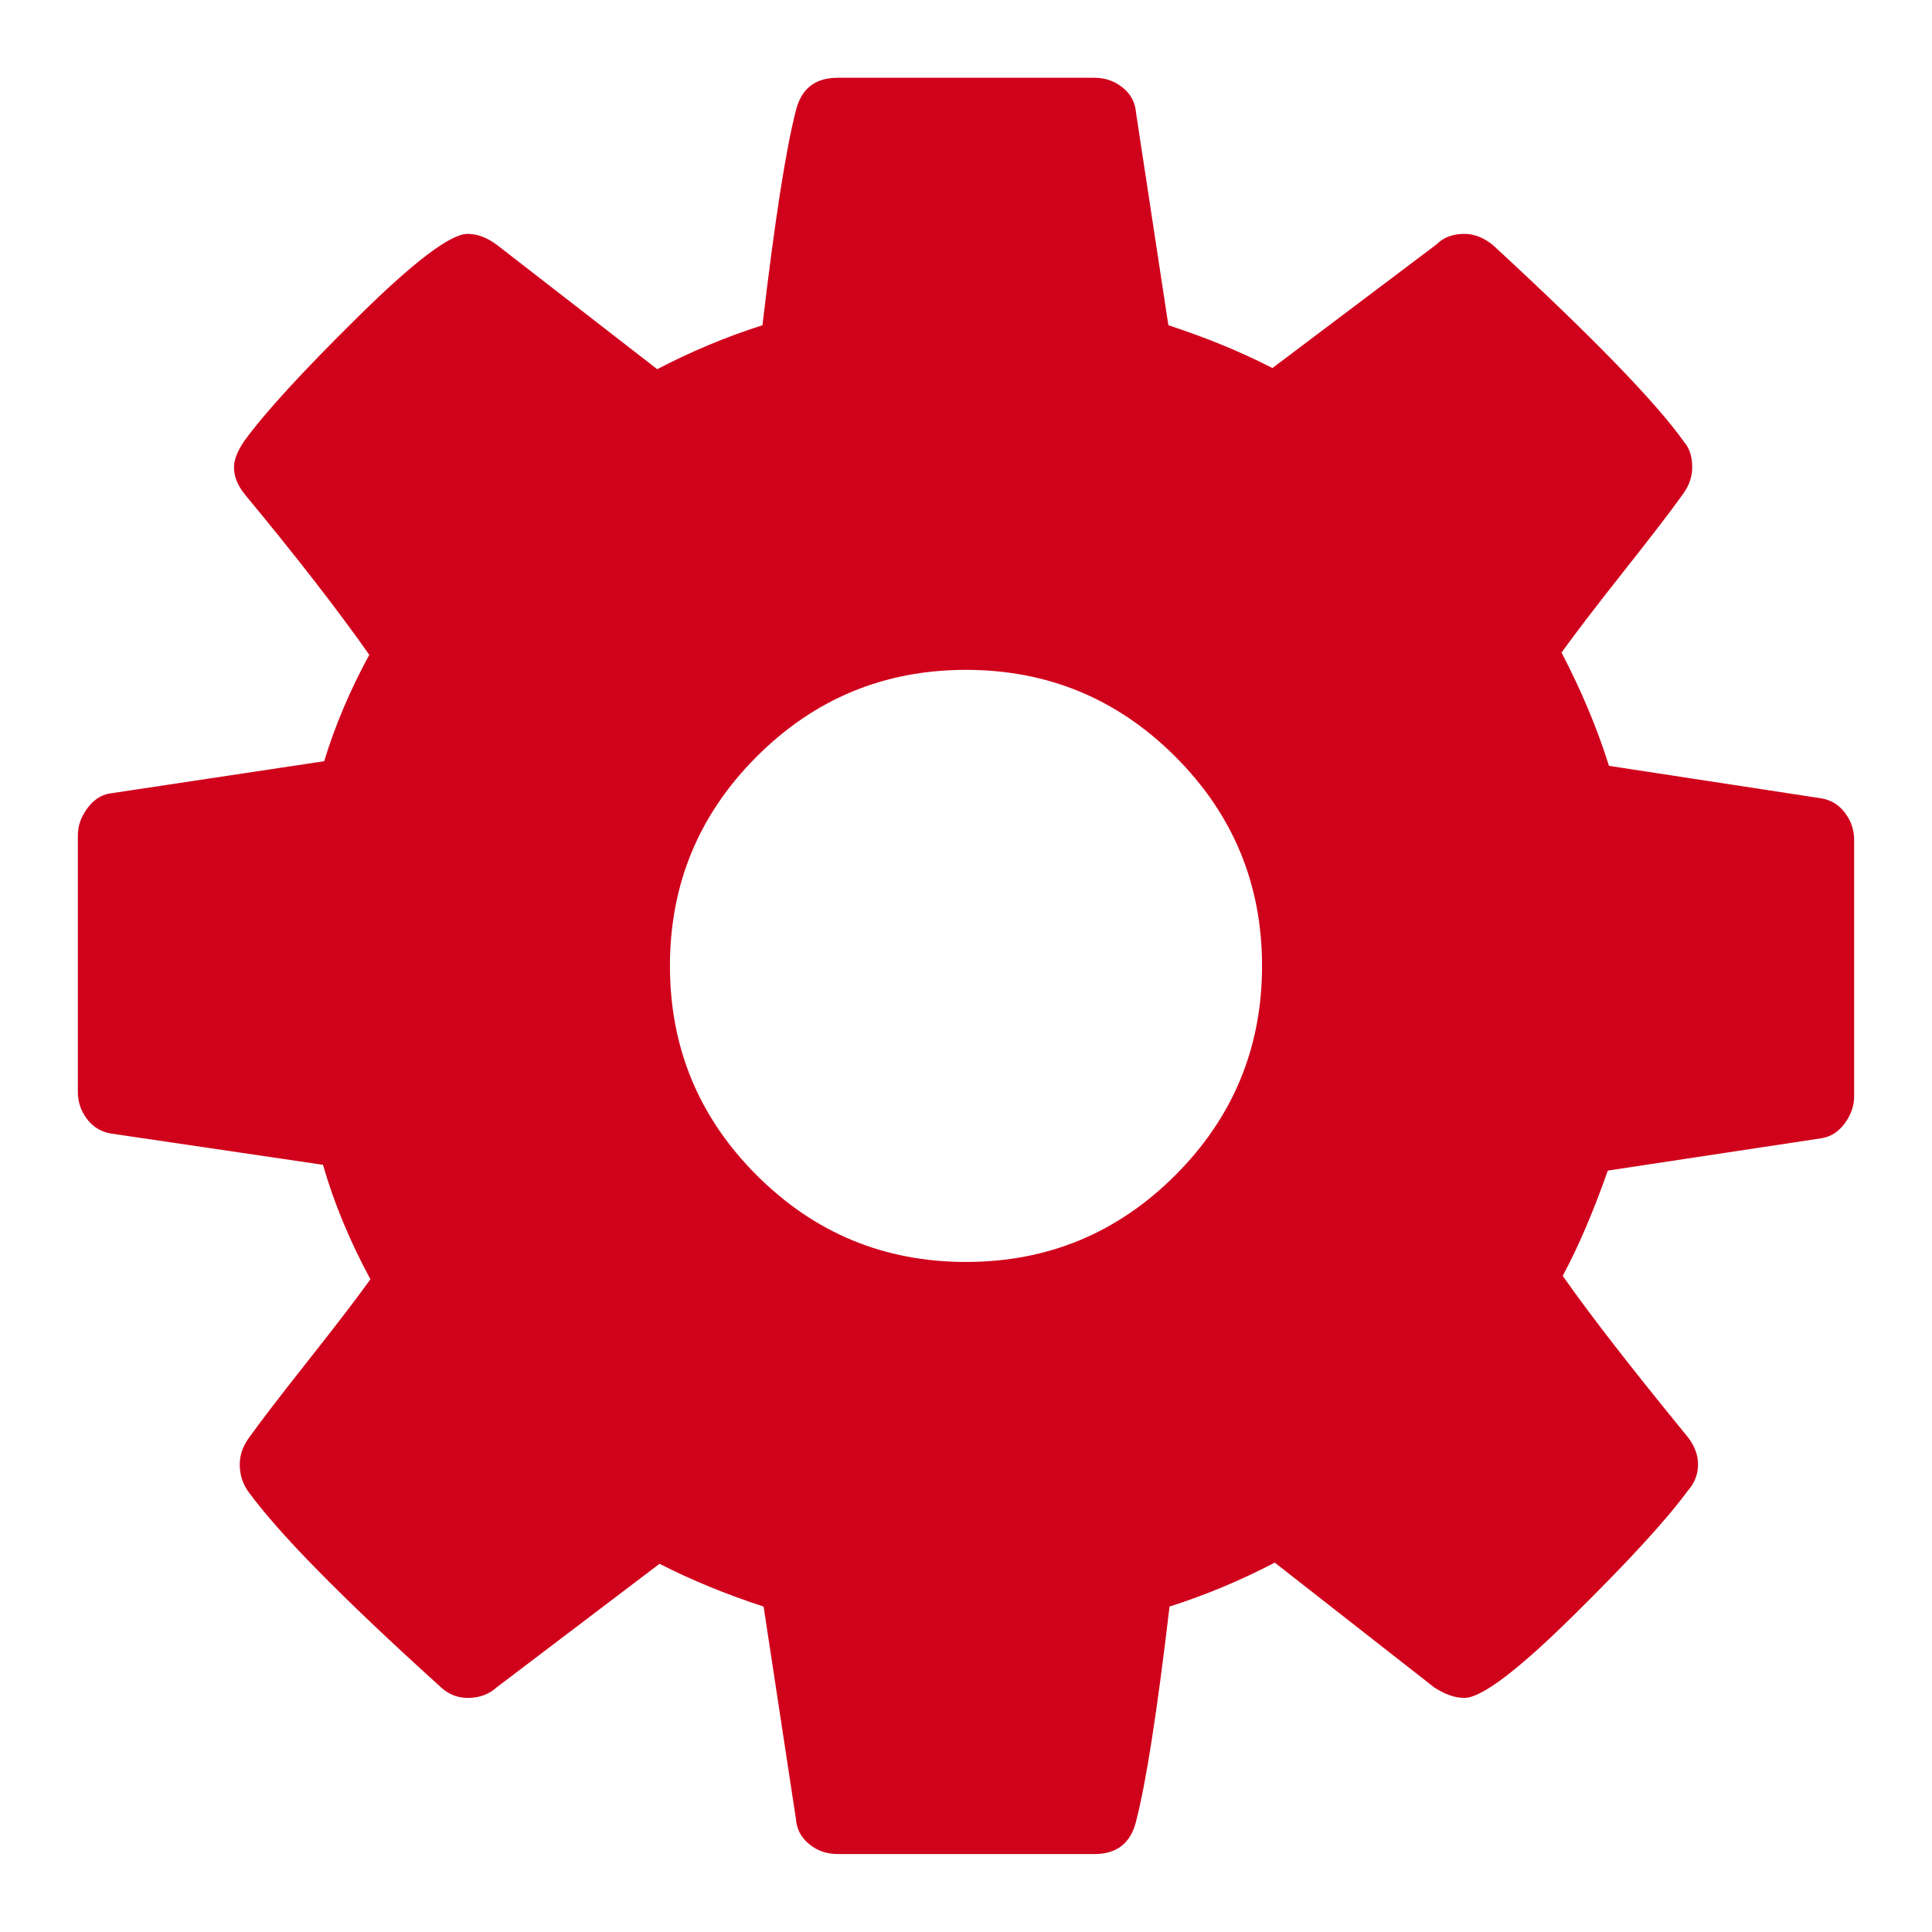 <?xml version="1.0" encoding="UTF-8"?>
<svg width="75px" height="75px" viewBox="0 0 75 75" version="1.1" xmlns="http://www.w3.org/2000/svg" xmlns:xlink="http://www.w3.org/1999/xlink">
    <!-- Generator: Sketch 46.1 (44463) - http://www.bohemiancoding.com/sketch -->
    <title>Gear</title>
    <desc>Created with Sketch.</desc>
    <defs></defs>
    <g id="Page-1" stroke="none" stroke-width="1" fill="none" fill-rule="evenodd">
        <g id="Gear" fill-rule="nonzero" fill="#D0021B">
            <g id="Cog" transform="translate(3, 2)">
                <g id="g3027" transform="translate(34.522, 35.474) scale(-1, 1) rotate(-180) translate(-34.522, -35.474) translate(0.022, 0.974)">
                    <path d="M45.97,34.478 C45.97,37.65 44.848,40.358 42.603,42.603 C40.358,44.848 37.65,45.97 34.478,45.97 C31.305,45.97 28.597,44.848 26.352,42.603 C24.107,40.358 22.985,37.65 22.985,34.478 C22.985,31.305 24.107,28.597 26.352,26.352 C28.597,24.107 31.305,22.985 34.478,22.985 C37.65,22.985 40.358,24.107 42.603,26.352 C44.848,28.597 45.97,31.305 45.97,34.478 Z M68.955,39.371 L68.955,29.405 C68.955,29.046 68.835,28.701 68.596,28.372 C68.357,28.043 68.057,27.848 67.698,27.789 L59.393,26.532 C58.824,24.915 58.241,23.554 57.642,22.446 C58.69,20.95 60.291,18.885 62.446,16.251 C62.745,15.892 62.895,15.518 62.895,15.129 C62.895,14.74 62.76,14.396 62.491,14.096 C61.682,12.989 60.201,11.373 58.046,9.248 C55.891,7.123 54.485,6.061 53.826,6.061 C53.467,6.061 53.078,6.195 52.659,6.465 L46.464,11.313 C45.147,10.625 43.785,10.056 42.379,9.607 C41.9,5.537 41.466,2.753 41.077,1.257 C40.867,0.419 40.329,0 39.461,0 L29.494,0 C29.075,0 28.709,0.127 28.395,0.382 C28.08,0.636 27.908,0.958 27.878,1.347 L26.621,9.607 C25.155,10.086 23.808,10.64 22.581,11.268 L16.251,6.465 C15.952,6.195 15.578,6.061 15.129,6.061 C14.71,6.061 14.336,6.225 14.007,6.554 C10.236,9.966 7.766,12.48 6.599,14.096 C6.39,14.396 6.285,14.74 6.285,15.129 C6.285,15.488 6.405,15.832 6.644,16.161 C7.093,16.79 7.856,17.785 8.934,19.147 C10.011,20.508 10.819,21.563 11.358,22.312 C10.55,23.808 9.936,25.29 9.517,26.756 L1.302,27.968 C0.913,28.028 0.599,28.215 0.359,28.529 C0.12,28.844 0,29.195 0,29.584 L0,39.55 C0,39.91 0.12,40.254 0.359,40.583 C0.599,40.912 0.883,41.107 1.212,41.167 L9.562,42.424 C9.981,43.8 10.565,45.177 11.313,46.554 C10.116,48.26 8.515,50.325 6.509,52.749 C6.21,53.108 6.061,53.467 6.061,53.826 C6.061,54.126 6.195,54.47 6.465,54.859 C7.243,55.936 8.717,57.545 10.886,59.685 C13.056,61.825 14.47,62.895 15.129,62.895 C15.518,62.895 15.907,62.745 16.296,62.446 L22.491,57.642 C23.808,58.331 25.17,58.899 26.576,59.348 C27.055,63.418 27.489,66.202 27.878,67.698 C28.088,68.536 28.627,68.955 29.494,68.955 L39.461,68.955 C39.88,68.955 40.246,68.828 40.561,68.574 C40.875,68.319 41.047,67.997 41.077,67.608 L42.334,59.348 C43.8,58.869 45.147,58.316 46.374,57.687 L52.749,62.491 C53.018,62.76 53.377,62.895 53.826,62.895 C54.215,62.895 54.589,62.745 54.949,62.446 C58.809,58.884 61.278,56.34 62.356,54.814 C62.565,54.574 62.67,54.245 62.67,53.826 C62.67,53.467 62.55,53.123 62.311,52.794 C61.862,52.165 61.099,51.17 60.021,49.808 C58.944,48.447 58.136,47.392 57.597,46.643 C58.375,45.147 58.989,43.681 59.438,42.244 L67.653,40.987 C68.042,40.927 68.357,40.74 68.596,40.426 C68.835,40.112 68.955,39.76 68.955,39.371 Z" id="path3029"></path>
                </g>
            </g>
        </g>
    </g>
</svg>